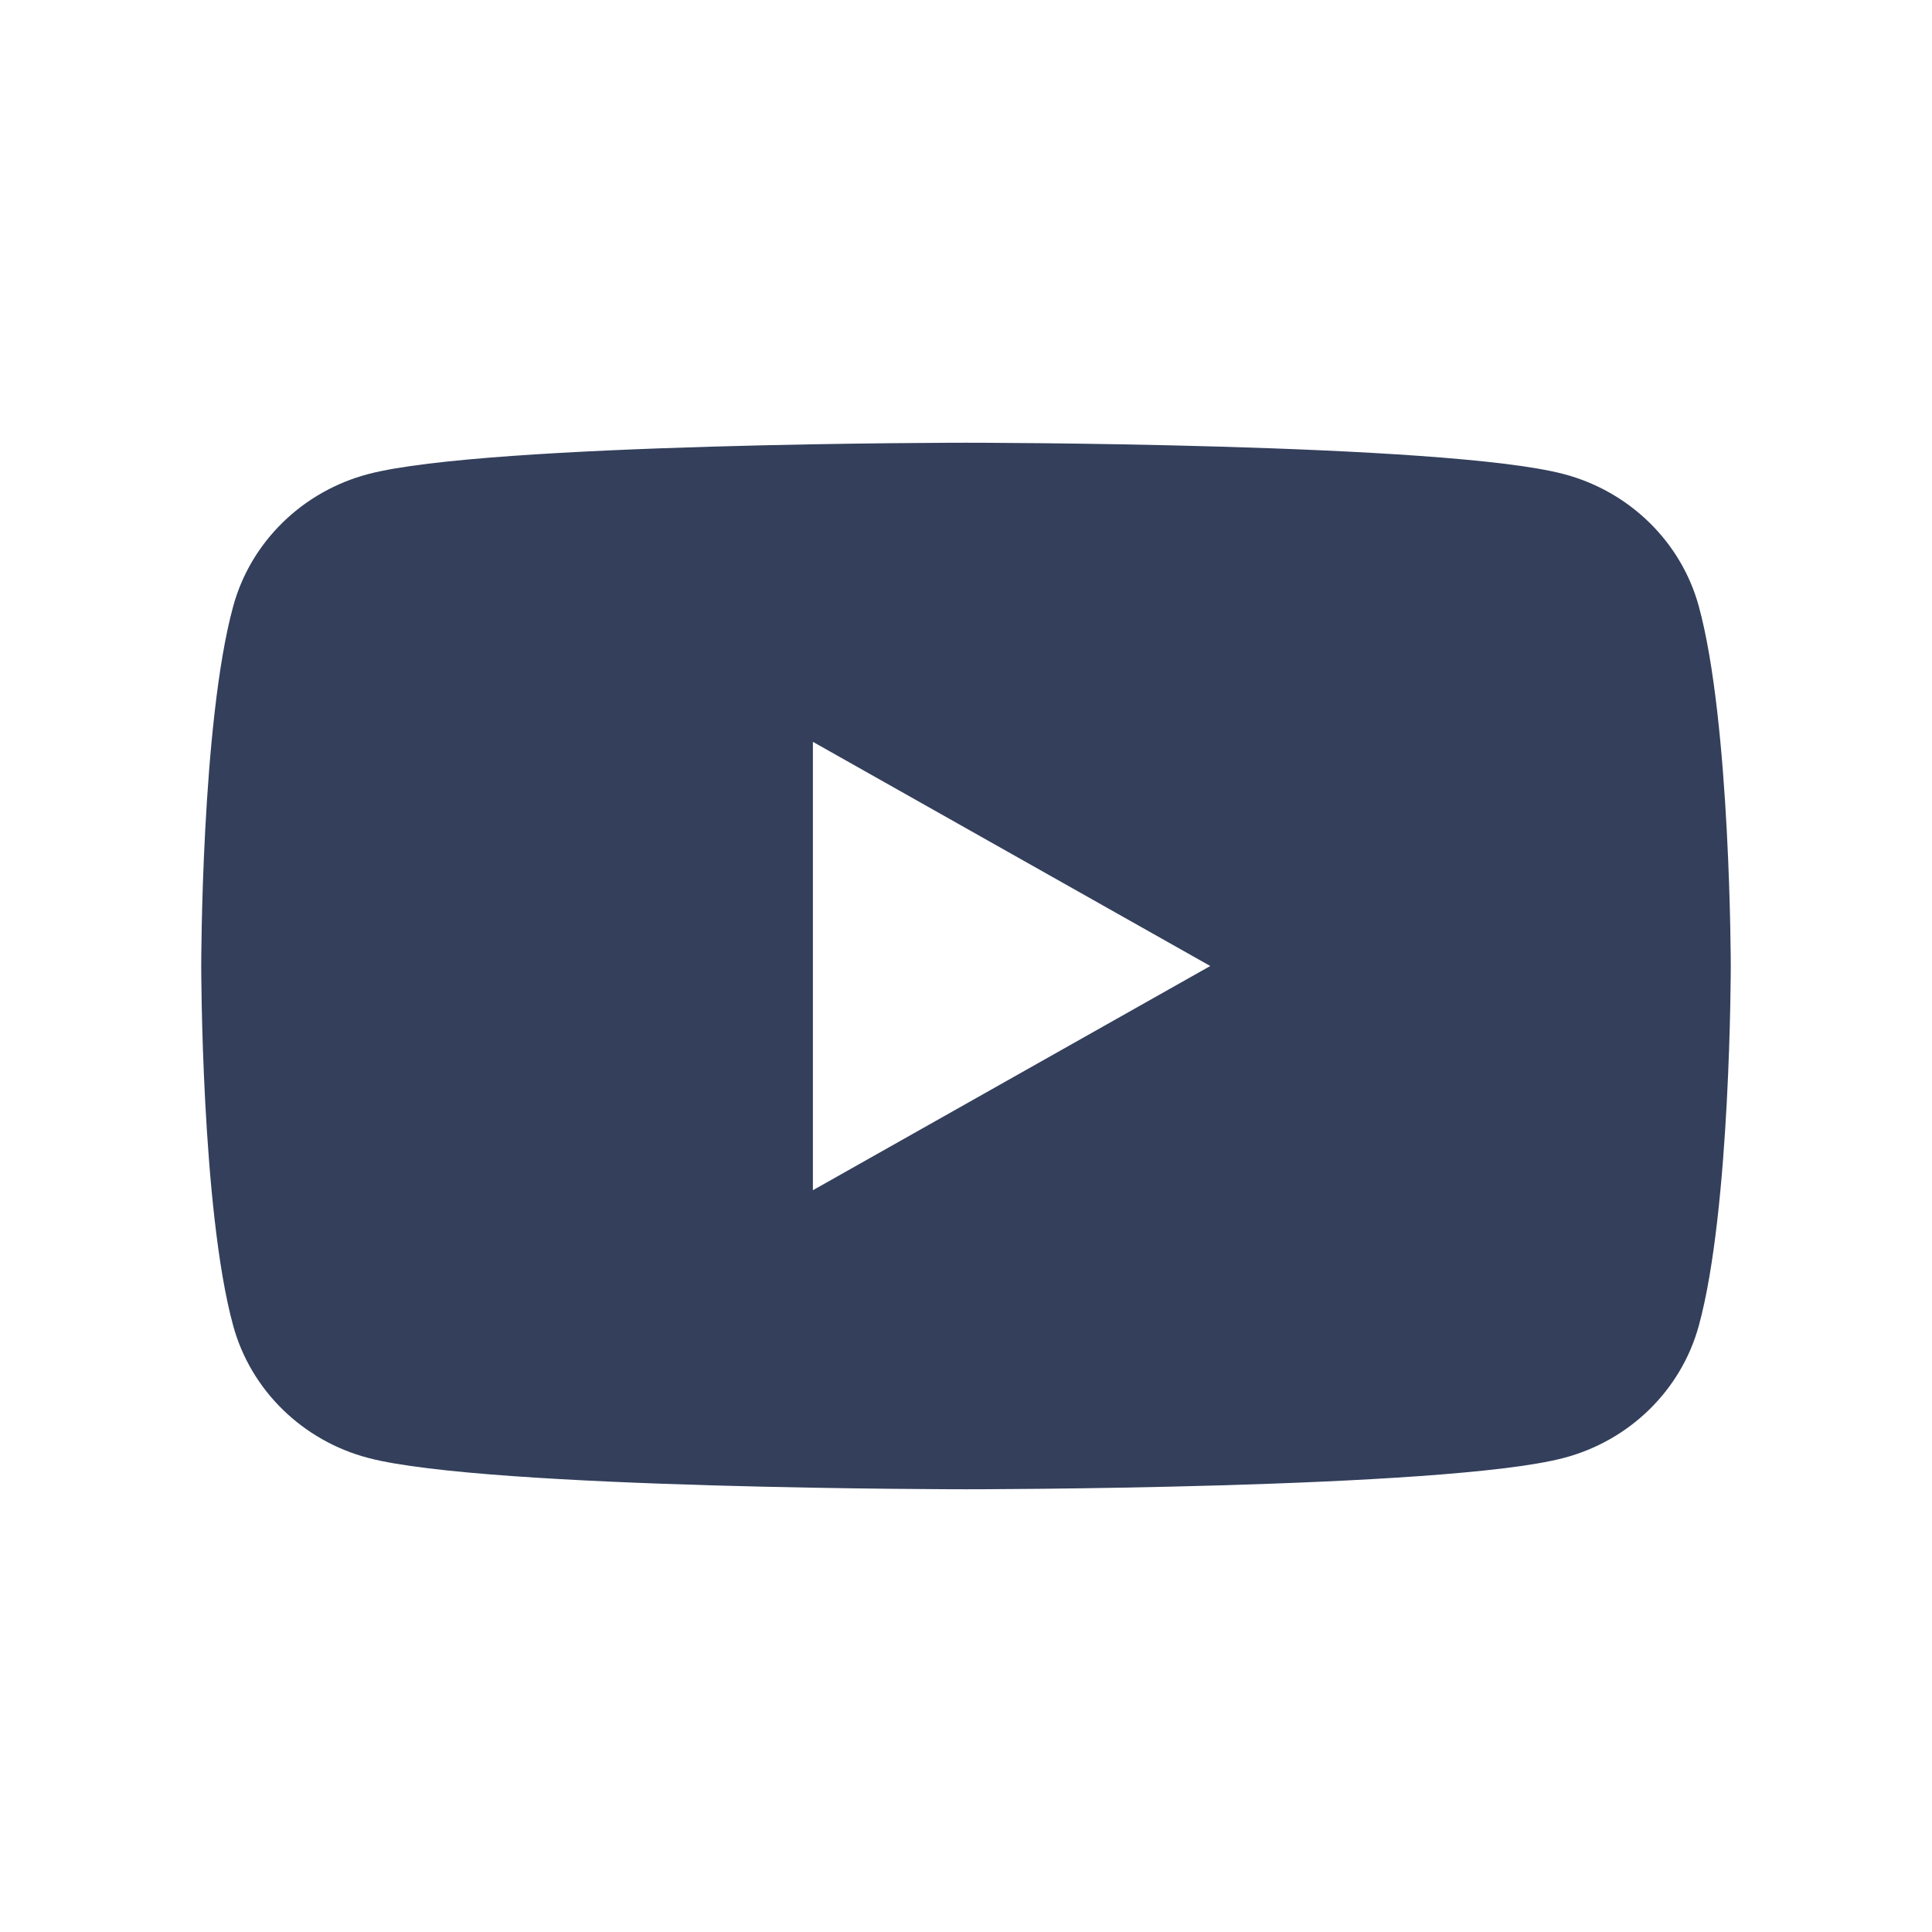 <svg width="32" height="32" viewBox="0 0 32 32" fill="none" xmlns="http://www.w3.org/2000/svg">
<path fill-rule="evenodd" clip-rule="evenodd" d="M25.897 7.851C26.988 8.137 27.845 8.974 28.137 10.04C28.665 11.97 28.667 16 28.667 16C28.667 16 28.667 20.03 28.137 21.96C27.845 23.026 26.988 23.864 25.897 24.149C23.922 24.667 16 24.667 16 24.667C16 24.667 8.078 24.667 6.103 24.149C5.012 23.864 4.155 23.026 3.863 21.96C3.333 20.03 3.333 16 3.333 16C3.333 16 3.333 11.97 3.863 10.04C4.155 8.974 5.012 8.137 6.103 7.851C8.078 7.333 16 7.333 16 7.333C16 7.333 23.922 7.333 25.897 7.851ZM20.046 16L13.464 19.714V12.287L20.046 16Z" fill="#333F5B"/>
</svg>
